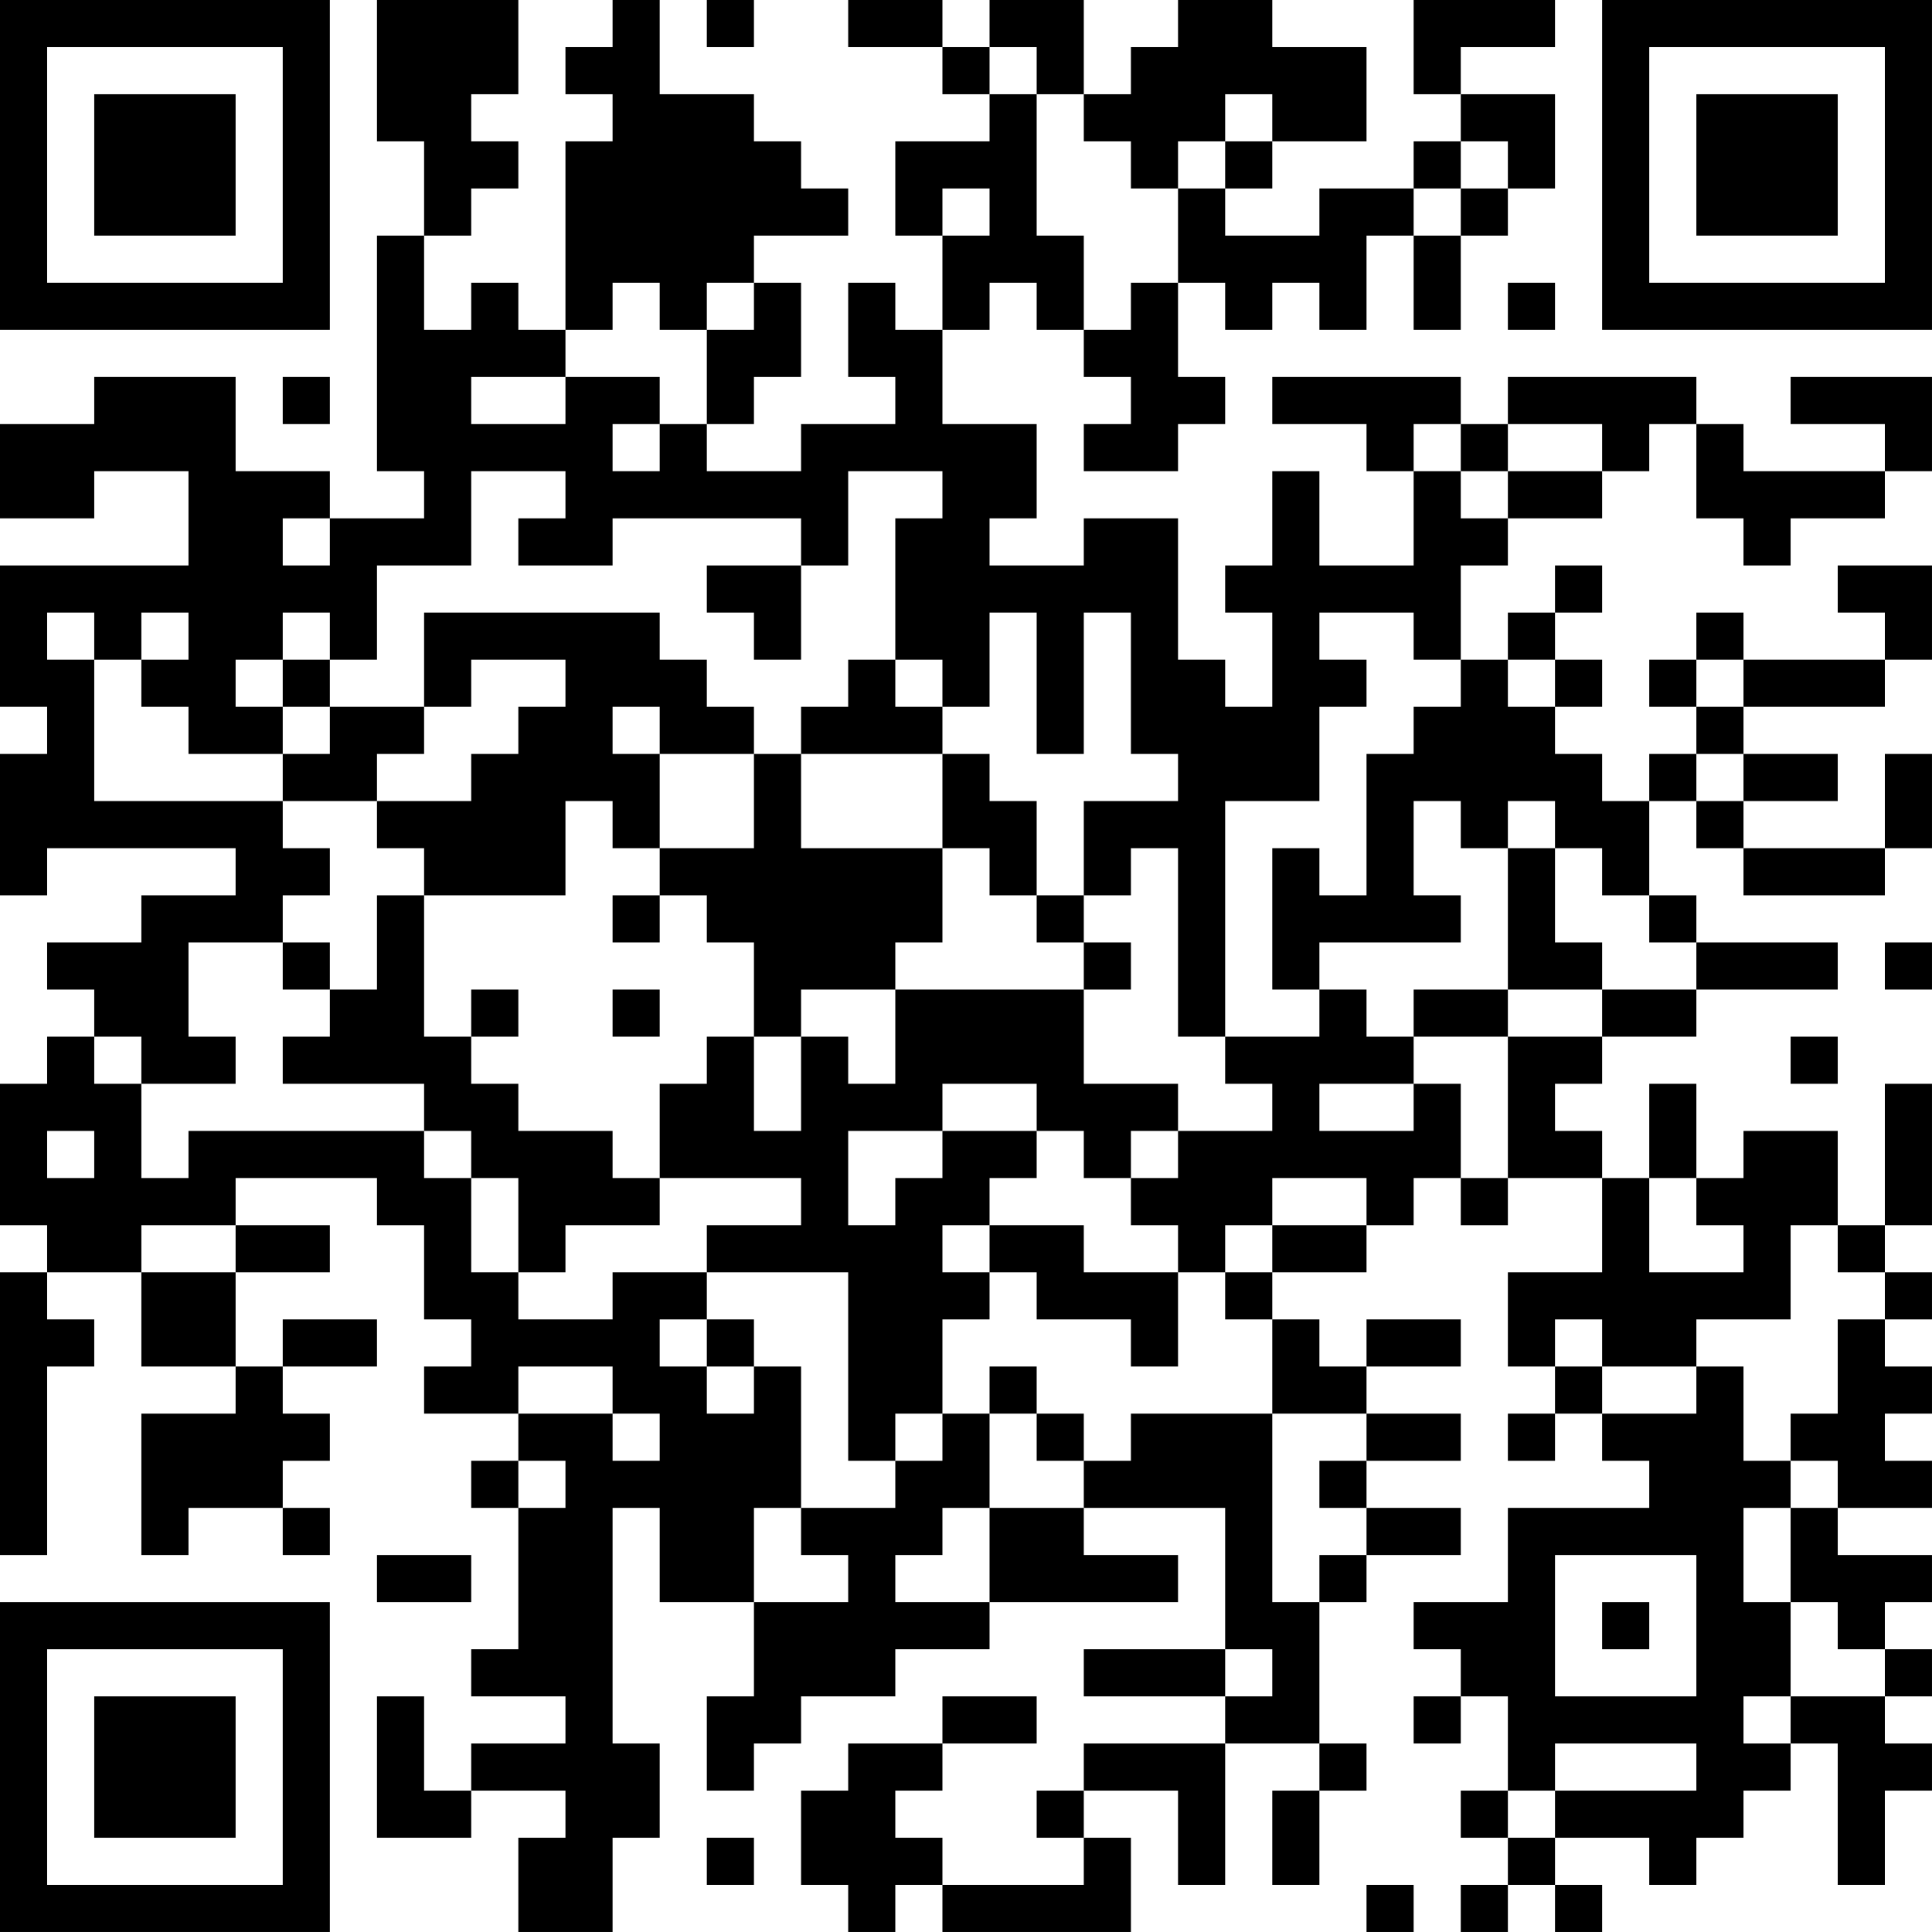 <?xml version="1.0" encoding="UTF-8"?>
<svg xmlns="http://www.w3.org/2000/svg" version="1.1" width="200" height="200" viewBox="0 0 200 200"><rect x="0" y="0" width="200" height="200" fill="#ffffff"/><g transform="scale(4.878)"><g transform="translate(0,0)"><path fill-rule="evenodd" d="M8 0L8 3L9 3L9 5L8 5L8 10L9 10L9 11L7 11L7 10L5 10L5 8L2 8L2 9L0 9L0 11L2 11L2 10L4 10L4 12L0 12L0 15L1 15L1 16L0 16L0 19L1 19L1 18L5 18L5 19L3 19L3 20L1 20L1 21L2 21L2 22L1 22L1 23L0 23L0 26L1 26L1 27L0 27L0 33L1 33L1 29L2 29L2 28L1 28L1 27L3 27L3 29L5 29L5 30L3 30L3 33L4 33L4 32L6 32L6 33L7 33L7 32L6 32L6 31L7 31L7 30L6 30L6 29L8 29L8 28L6 28L6 29L5 29L5 27L7 27L7 26L5 26L5 25L8 25L8 26L9 26L9 28L10 28L10 29L9 29L9 30L11 30L11 31L10 31L10 32L11 32L11 35L10 35L10 36L12 36L12 37L10 37L10 38L9 38L9 36L8 36L8 39L10 39L10 38L12 38L12 39L11 39L11 41L13 41L13 39L14 39L14 37L13 37L13 32L14 32L14 34L16 34L16 36L15 36L15 38L16 38L16 37L17 37L17 36L19 36L19 35L21 35L21 34L25 34L25 33L23 33L23 32L26 32L26 35L23 35L23 36L26 36L26 37L23 37L23 38L22 38L22 39L23 39L23 40L20 40L20 39L19 39L19 38L20 38L20 37L22 37L22 36L20 36L20 37L18 37L18 38L17 38L17 40L18 40L18 41L19 41L19 40L20 40L20 41L24 41L24 39L23 39L23 38L25 38L25 40L26 40L26 37L28 37L28 38L27 38L27 40L28 40L28 38L29 38L29 37L28 37L28 34L29 34L29 33L31 33L31 32L29 32L29 31L31 31L31 30L29 30L29 29L31 29L31 28L29 28L29 29L28 29L28 28L27 28L27 27L29 27L29 26L30 26L30 25L31 25L31 26L32 26L32 25L34 25L34 27L32 27L32 29L33 29L33 30L32 30L32 31L33 31L33 30L34 30L34 31L35 31L35 32L32 32L32 34L30 34L30 35L31 35L31 36L30 36L30 37L31 37L31 36L32 36L32 38L31 38L31 39L32 39L32 40L31 40L31 41L32 41L32 40L33 40L33 41L34 41L34 40L33 40L33 39L35 39L35 40L36 40L36 39L37 39L37 38L38 38L38 37L39 37L39 40L40 40L40 38L41 38L41 37L40 37L40 36L41 36L41 35L40 35L40 34L41 34L41 33L39 33L39 32L41 32L41 31L40 31L40 30L41 30L41 29L40 29L40 28L41 28L41 27L40 27L40 26L41 26L41 23L40 23L40 26L39 26L39 24L37 24L37 25L36 25L36 23L35 23L35 25L34 25L34 24L33 24L33 23L34 23L34 22L36 22L36 21L39 21L39 20L36 20L36 19L35 19L35 17L36 17L36 18L37 18L37 19L40 19L40 18L41 18L41 16L40 16L40 18L37 18L37 17L39 17L39 16L37 16L37 15L40 15L40 14L41 14L41 12L39 12L39 13L40 13L40 14L37 14L37 13L36 13L36 14L35 14L35 15L36 15L36 16L35 16L35 17L34 17L34 16L33 16L33 15L34 15L34 14L33 14L33 13L34 13L34 12L33 12L33 13L32 13L32 14L31 14L31 12L32 12L32 11L34 11L34 10L35 10L35 9L36 9L36 11L37 11L37 12L38 12L38 11L40 11L40 10L41 10L41 8L38 8L38 9L40 9L40 10L37 10L37 9L36 9L36 8L32 8L32 9L31 9L31 8L27 8L27 9L29 9L29 10L30 10L30 12L28 12L28 10L27 10L27 12L26 12L26 13L27 13L27 15L26 15L26 14L25 14L25 11L23 11L23 12L21 12L21 11L22 11L22 9L20 9L20 7L21 7L21 6L22 6L22 7L23 7L23 8L24 8L24 9L23 9L23 10L25 10L25 9L26 9L26 8L25 8L25 6L26 6L26 7L27 7L27 6L28 6L28 7L29 7L29 5L30 5L30 7L31 7L31 5L32 5L32 4L33 4L33 2L31 2L31 1L33 1L33 0L30 0L30 2L31 2L31 3L30 3L30 4L28 4L28 5L26 5L26 4L27 4L27 3L29 3L29 1L27 1L27 0L25 0L25 1L24 1L24 2L23 2L23 0L21 0L21 1L20 1L20 0L18 0L18 1L20 1L20 2L21 2L21 3L19 3L19 5L20 5L20 7L19 7L19 6L18 6L18 8L19 8L19 9L17 9L17 10L15 10L15 9L16 9L16 8L17 8L17 6L16 6L16 5L18 5L18 4L17 4L17 3L16 3L16 2L14 2L14 0L13 0L13 1L12 1L12 2L13 2L13 3L12 3L12 7L11 7L11 6L10 6L10 7L9 7L9 5L10 5L10 4L11 4L11 3L10 3L10 2L11 2L11 0ZM15 0L15 1L16 1L16 0ZM21 1L21 2L22 2L22 5L23 5L23 7L24 7L24 6L25 6L25 4L26 4L26 3L27 3L27 2L26 2L26 3L25 3L25 4L24 4L24 3L23 3L23 2L22 2L22 1ZM31 3L31 4L30 4L30 5L31 5L31 4L32 4L32 3ZM20 4L20 5L21 5L21 4ZM13 6L13 7L12 7L12 8L10 8L10 9L12 9L12 8L14 8L14 9L13 9L13 10L14 10L14 9L15 9L15 7L16 7L16 6L15 6L15 7L14 7L14 6ZM32 6L32 7L33 7L33 6ZM6 8L6 9L7 9L7 8ZM30 9L30 10L31 10L31 11L32 11L32 10L34 10L34 9L32 9L32 10L31 10L31 9ZM10 10L10 12L8 12L8 14L7 14L7 13L6 13L6 14L5 14L5 15L6 15L6 16L4 16L4 15L3 15L3 14L4 14L4 13L3 13L3 14L2 14L2 13L1 13L1 14L2 14L2 17L6 17L6 18L7 18L7 19L6 19L6 20L4 20L4 22L5 22L5 23L3 23L3 22L2 22L2 23L3 23L3 25L4 25L4 24L9 24L9 25L10 25L10 27L11 27L11 28L13 28L13 27L15 27L15 28L14 28L14 29L15 29L15 30L16 30L16 29L17 29L17 32L16 32L16 34L18 34L18 33L17 33L17 32L19 32L19 31L20 31L20 30L21 30L21 32L20 32L20 33L19 33L19 34L21 34L21 32L23 32L23 31L24 31L24 30L27 30L27 34L28 34L28 33L29 33L29 32L28 32L28 31L29 31L29 30L27 30L27 28L26 28L26 27L27 27L27 26L29 26L29 25L27 25L27 26L26 26L26 27L25 27L25 26L24 26L24 25L25 25L25 24L27 24L27 23L26 23L26 22L28 22L28 21L29 21L29 22L30 22L30 23L28 23L28 24L30 24L30 23L31 23L31 25L32 25L32 22L34 22L34 21L36 21L36 20L35 20L35 19L34 19L34 18L33 18L33 17L32 17L32 18L31 18L31 17L30 17L30 19L31 19L31 20L28 20L28 21L27 21L27 18L28 18L28 19L29 19L29 16L30 16L30 15L31 15L31 14L30 14L30 13L28 13L28 14L29 14L29 15L28 15L28 17L26 17L26 22L25 22L25 18L24 18L24 19L23 19L23 17L25 17L25 16L24 16L24 13L23 13L23 16L22 16L22 13L21 13L21 15L20 15L20 14L19 14L19 11L20 11L20 10L18 10L18 12L17 12L17 11L13 11L13 12L11 12L11 11L12 11L12 10ZM6 11L6 12L7 12L7 11ZM15 12L15 13L16 13L16 14L17 14L17 12ZM9 13L9 15L7 15L7 14L6 14L6 15L7 15L7 16L6 16L6 17L8 17L8 18L9 18L9 19L8 19L8 21L7 21L7 20L6 20L6 21L7 21L7 22L6 22L6 23L9 23L9 24L10 24L10 25L11 25L11 27L12 27L12 26L14 26L14 25L17 25L17 26L15 26L15 27L18 27L18 31L19 31L19 30L20 30L20 28L21 28L21 27L22 27L22 28L24 28L24 29L25 29L25 27L23 27L23 26L21 26L21 25L22 25L22 24L23 24L23 25L24 25L24 24L25 24L25 23L23 23L23 21L24 21L24 20L23 20L23 19L22 19L22 17L21 17L21 16L20 16L20 15L19 15L19 14L18 14L18 15L17 15L17 16L16 16L16 15L15 15L15 14L14 14L14 13ZM10 14L10 15L9 15L9 16L8 16L8 17L10 17L10 16L11 16L11 15L12 15L12 14ZM32 14L32 15L33 15L33 14ZM36 14L36 15L37 15L37 14ZM13 15L13 16L14 16L14 18L13 18L13 17L12 17L12 19L9 19L9 22L10 22L10 23L11 23L11 24L13 24L13 25L14 25L14 23L15 23L15 22L16 22L16 24L17 24L17 22L18 22L18 23L19 23L19 21L23 21L23 20L22 20L22 19L21 19L21 18L20 18L20 16L17 16L17 18L20 18L20 20L19 20L19 21L17 21L17 22L16 22L16 20L15 20L15 19L14 19L14 18L16 18L16 16L14 16L14 15ZM36 16L36 17L37 17L37 16ZM32 18L32 21L30 21L30 22L32 22L32 21L34 21L34 20L33 20L33 18ZM13 19L13 20L14 20L14 19ZM40 20L40 21L41 21L41 20ZM10 21L10 22L11 22L11 21ZM13 21L13 22L14 22L14 21ZM38 22L38 23L39 23L39 22ZM20 23L20 24L18 24L18 26L19 26L19 25L20 25L20 24L22 24L22 23ZM1 24L1 25L2 25L2 24ZM35 25L35 27L37 27L37 26L36 26L36 25ZM3 26L3 27L5 27L5 26ZM20 26L20 27L21 27L21 26ZM38 26L38 28L36 28L36 29L34 29L34 28L33 28L33 29L34 29L34 30L36 30L36 29L37 29L37 31L38 31L38 32L37 32L37 34L38 34L38 36L37 36L37 37L38 37L38 36L40 36L40 35L39 35L39 34L38 34L38 32L39 32L39 31L38 31L38 30L39 30L39 28L40 28L40 27L39 27L39 26ZM15 28L15 29L16 29L16 28ZM11 29L11 30L13 30L13 31L14 31L14 30L13 30L13 29ZM21 29L21 30L22 30L22 31L23 31L23 30L22 30L22 29ZM11 31L11 32L12 32L12 31ZM8 33L8 34L10 34L10 33ZM33 33L33 36L36 36L36 33ZM34 34L34 35L35 35L35 34ZM26 35L26 36L27 36L27 35ZM33 37L33 38L32 38L32 39L33 39L33 38L36 38L36 37ZM15 39L15 40L16 40L16 39ZM29 40L29 41L30 41L30 40ZM0 0L0 7L7 7L7 0ZM1 1L1 6L6 6L6 1ZM2 2L2 5L5 5L5 2ZM34 0L34 7L41 7L41 0ZM35 1L35 6L40 6L40 1ZM36 2L36 5L39 5L39 2ZM0 34L0 41L7 41L7 34ZM1 35L1 40L6 40L6 35ZM2 36L2 39L5 39L5 36Z" fill="#000000"/></g></g></svg>
